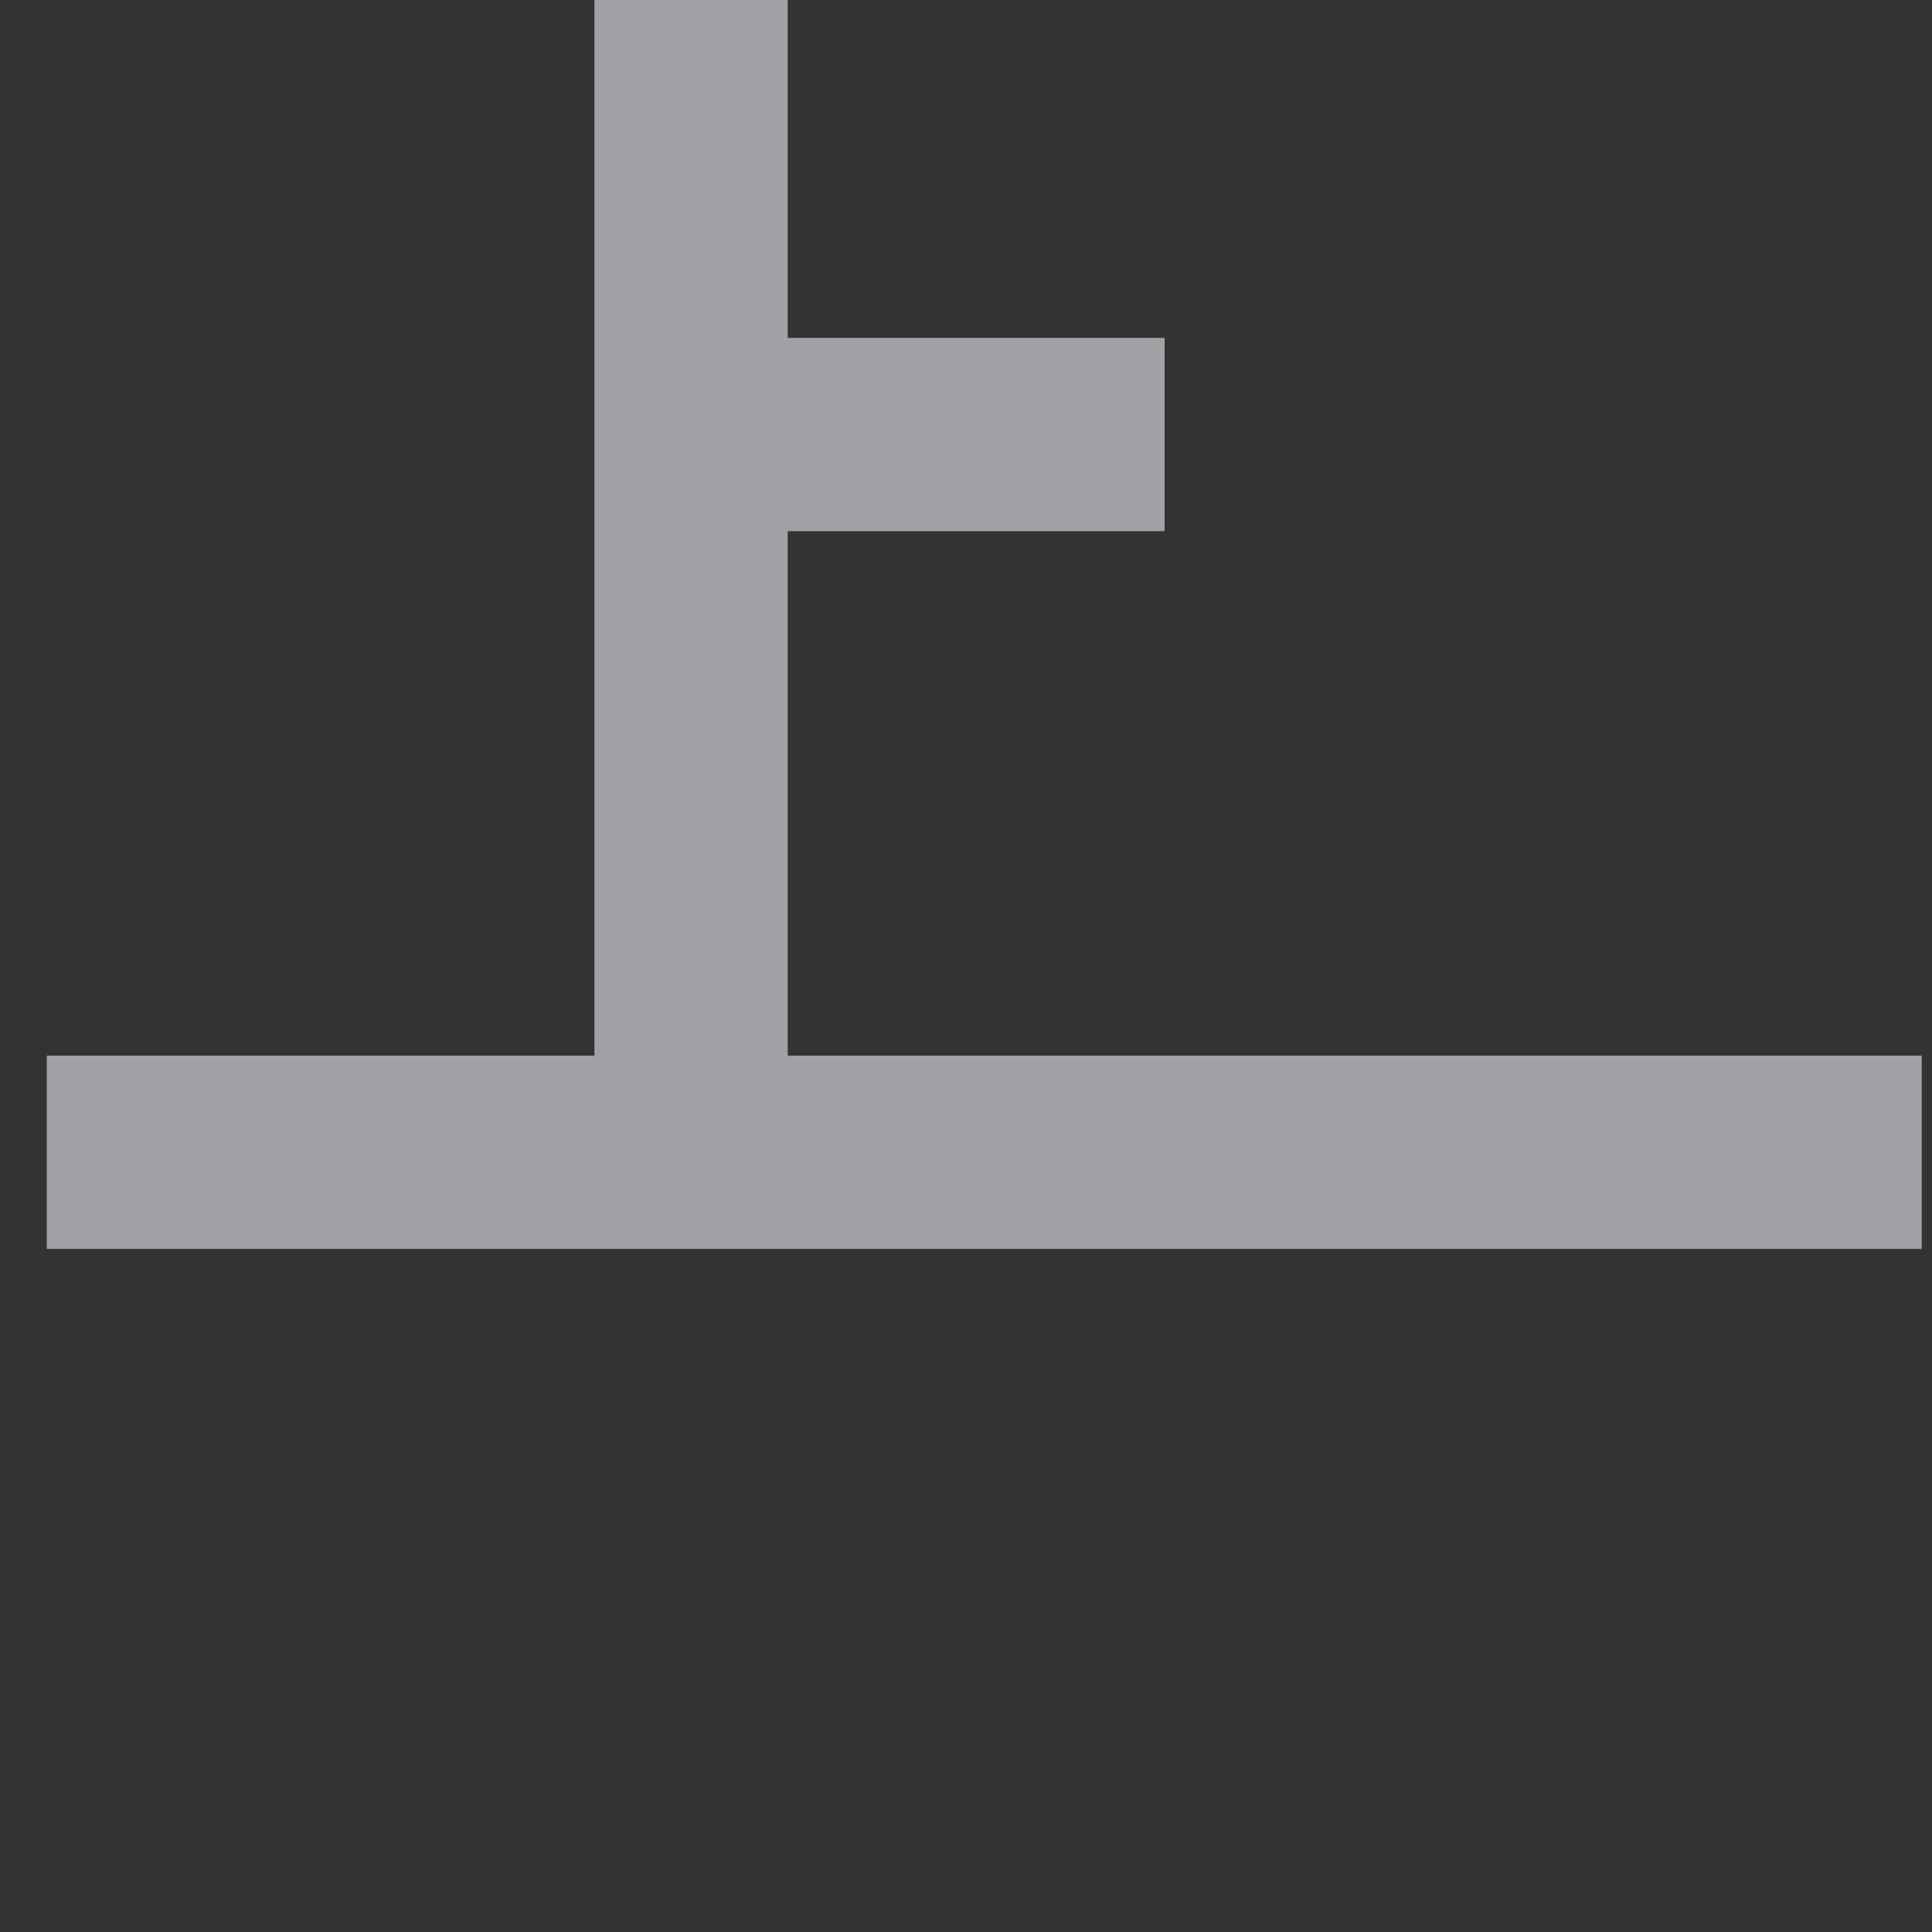 <svg xmlns="http://www.w3.org/2000/svg" xmlns:xlink="http://www.w3.org/1999/xlink" width="124" height="124" viewBox="0 0 124 124"><rect x="0" y="0" width="124" height="124" fill="#333333" stroke="none"/><defs><style>.a{fill:#fff;}.b{clip-path:url(#a);}.c{fill:#e9ebf0;opacity:0.6;}</style><clipPath id="a"><rect class="a" width="124" height="124" transform="translate(446 1289)"/></clipPath></defs><g class="b" transform="translate(-1289 570) rotate(-90)"><path class="c" d="M12.406,35.151V0H0V120.339H12.406V47.557h33.66V71.748H58.472V47.557H80.182V35.151Z" transform="translate(489.842 1292)"/></g></svg>